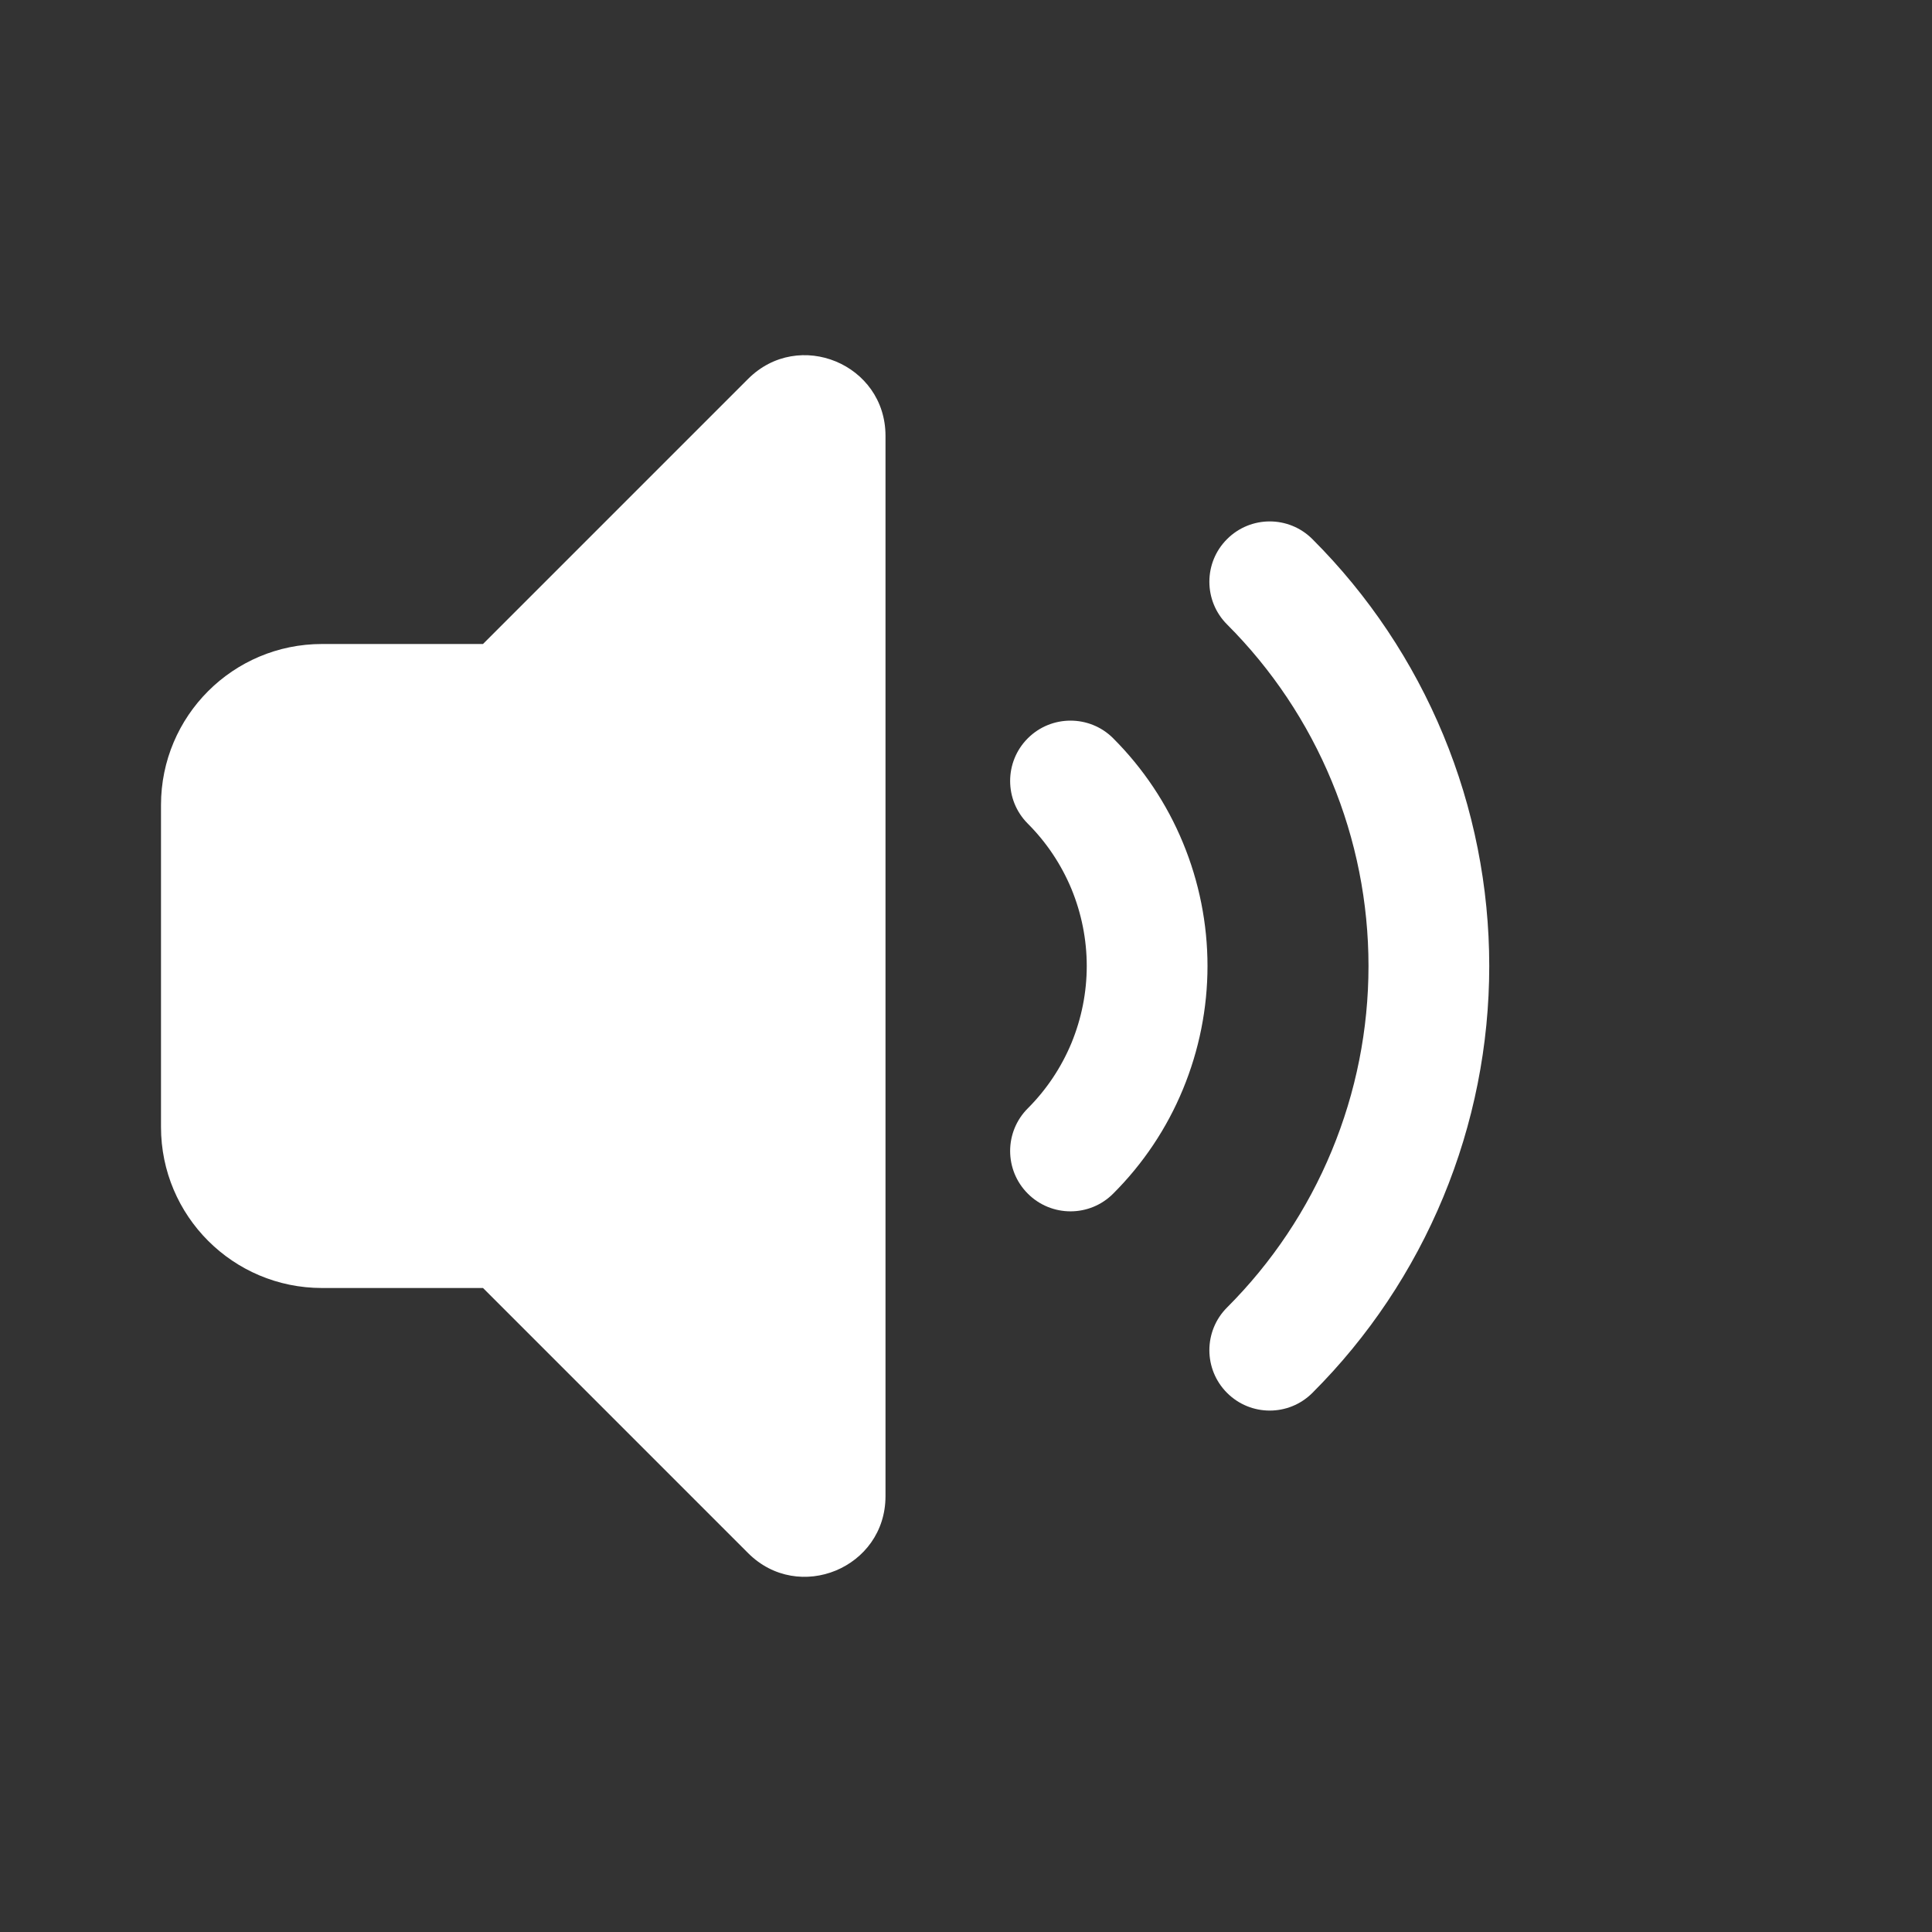 <svg width="20" height="20" viewBox="0 0 24 24" fill="none" xmlns="http://www.w3.org/2000/svg">
<rect x="0" y="0" width="24" height="24" fill="#333333" stroke="none"/>
<path d="M11 18.586V5.414C11 4.523 9.923 4.077 9.293 4.707L6 8H4C2.895 8 2 8.895 2 10V14C2 15.104 2.895 16 4 16H6L9.293 19.293C9.923 19.923 11 19.477 11 18.586Z" fill="white"/>
<path d="M12.768 9.171C13.061 8.879 13.536 8.879 13.828 9.171C14.2 9.543 14.495 9.984 14.695 10.469C14.896 10.954 15 11.475 15 12C15 12.525 14.896 13.045 14.695 13.531C14.495 14.016 14.2 14.457 13.828 14.828C13.536 15.121 13.061 15.121 12.768 14.828C12.475 14.535 12.475 14.061 12.768 13.768C13 13.536 13.184 13.26 13.31 12.957C13.435 12.653 13.5 12.328 13.5 12C13.5 11.672 13.435 11.347 13.31 11.043C13.184 10.74 13 10.464 12.768 10.232C12.475 9.939 12.475 9.464 12.768 9.171Z" fill="white"/>
<path d="M16.303 6.697C16.01 6.404 15.536 6.404 15.243 6.697C14.95 6.989 14.95 7.464 15.243 7.757C15.8 8.314 16.242 8.976 16.543 9.704C16.845 10.432 17 11.212 17 12C17 12.788 16.845 13.568 16.543 14.296C16.242 15.024 15.8 15.685 15.243 16.242C14.95 16.535 14.95 17.01 15.243 17.303C15.536 17.596 16.01 17.596 16.303 17.303C17 16.607 17.552 15.78 17.929 14.87C18.306 13.96 18.5 12.985 18.5 12C18.5 11.015 18.306 10.04 17.929 9.13C17.552 8.22 17 7.393 16.303 6.697Z" fill="white"/>
</svg>
